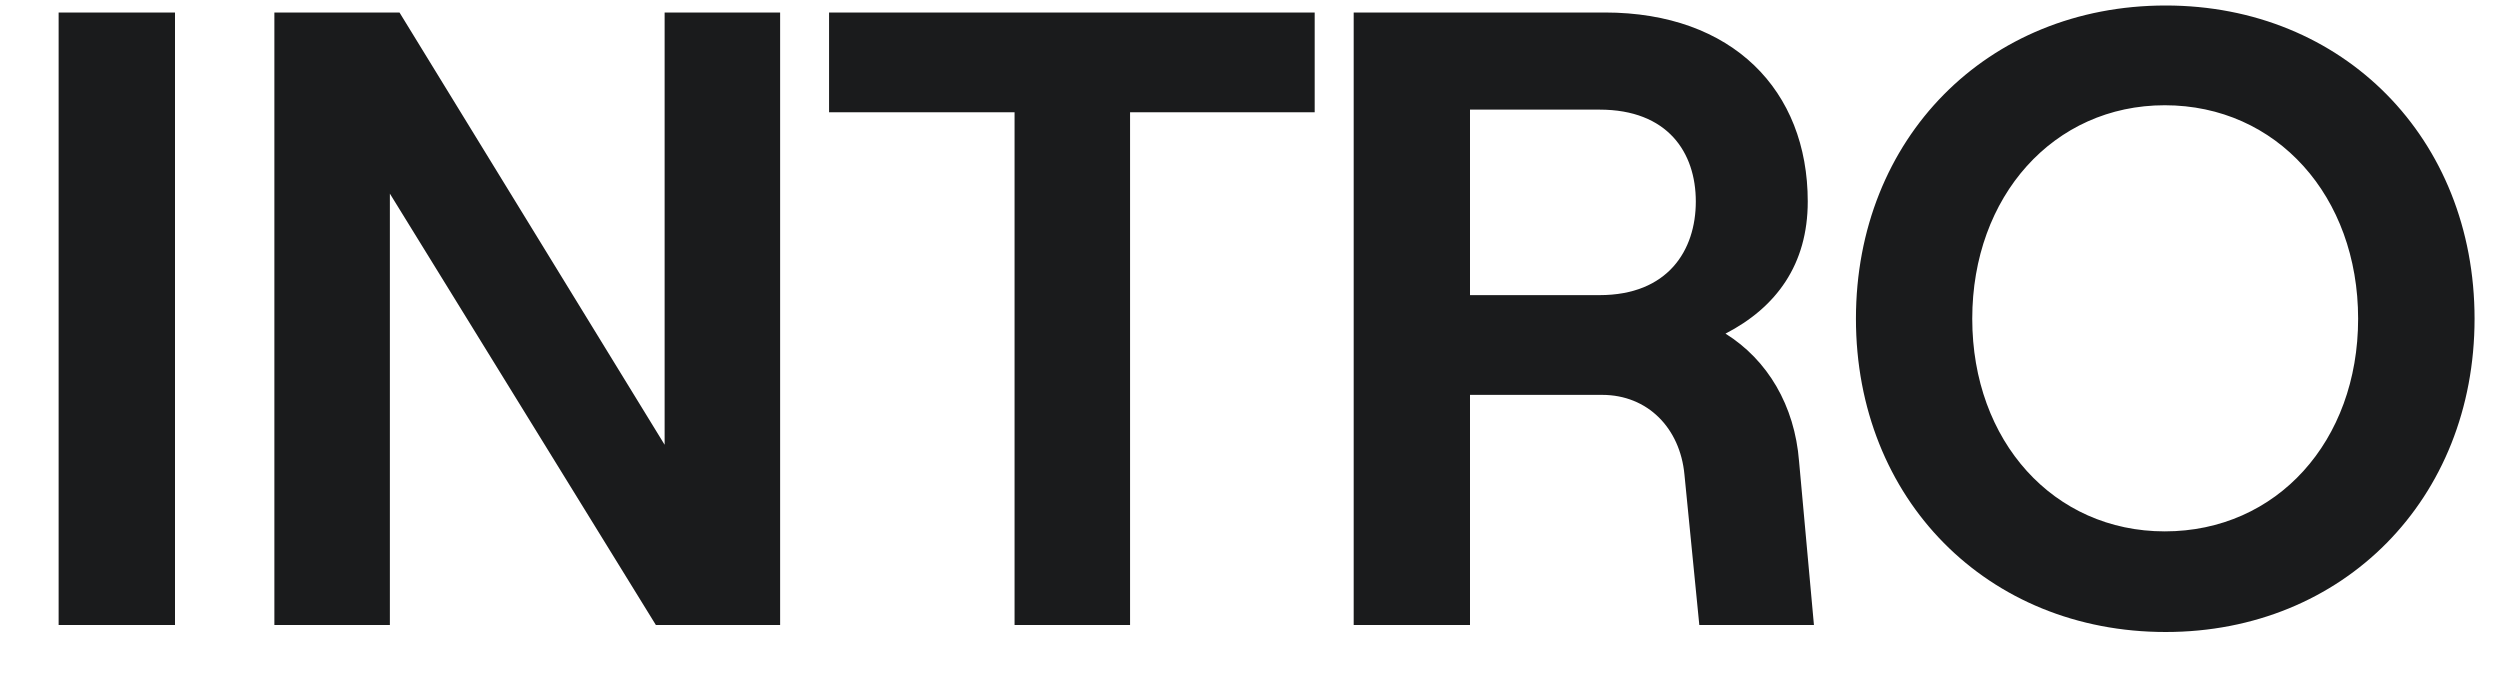 <svg width="40" height="11" viewBox="0 0 40 11" fill="none" xmlns="http://www.w3.org/2000/svg">
<path d="M2.8 10V0.2H0.938V10H2.8ZM6.238 10V3.098L10.494 10H12.482V0.2H10.634V7.116L6.392 0.2H4.39V10H6.238ZM18.081 10V1.796H21.035V0.2H13.265V1.796H16.233V10H18.081ZM28.785 7.382C28.715 6.486 28.28 5.758 27.608 5.338C28.421 4.918 28.924 4.232 28.924 3.224C28.924 1.446 27.721 0.2 25.677 0.2H21.659V10H23.52V6.318H25.634C26.363 6.318 26.881 6.85 26.951 7.592L27.189 10H29.023L28.785 7.382ZM25.593 1.754C26.684 1.754 27.133 2.44 27.133 3.224C27.133 4.008 26.684 4.722 25.593 4.722H23.52V1.754H25.593ZM34.651 10.112C37.492 10.112 39.593 7.984 39.593 5.1C39.593 2.216 37.492 0.088 34.651 0.088C31.794 0.088 29.695 2.216 29.695 5.1C29.695 7.984 31.794 10.112 34.651 10.112ZM34.636 8.502C32.858 8.502 31.556 7.06 31.556 5.1C31.556 3.14 32.858 1.684 34.636 1.684C36.428 1.684 37.73 3.14 37.73 5.1C37.73 7.06 36.428 8.502 34.636 8.502Z" fill="#1A1B1C"/>
</svg>
